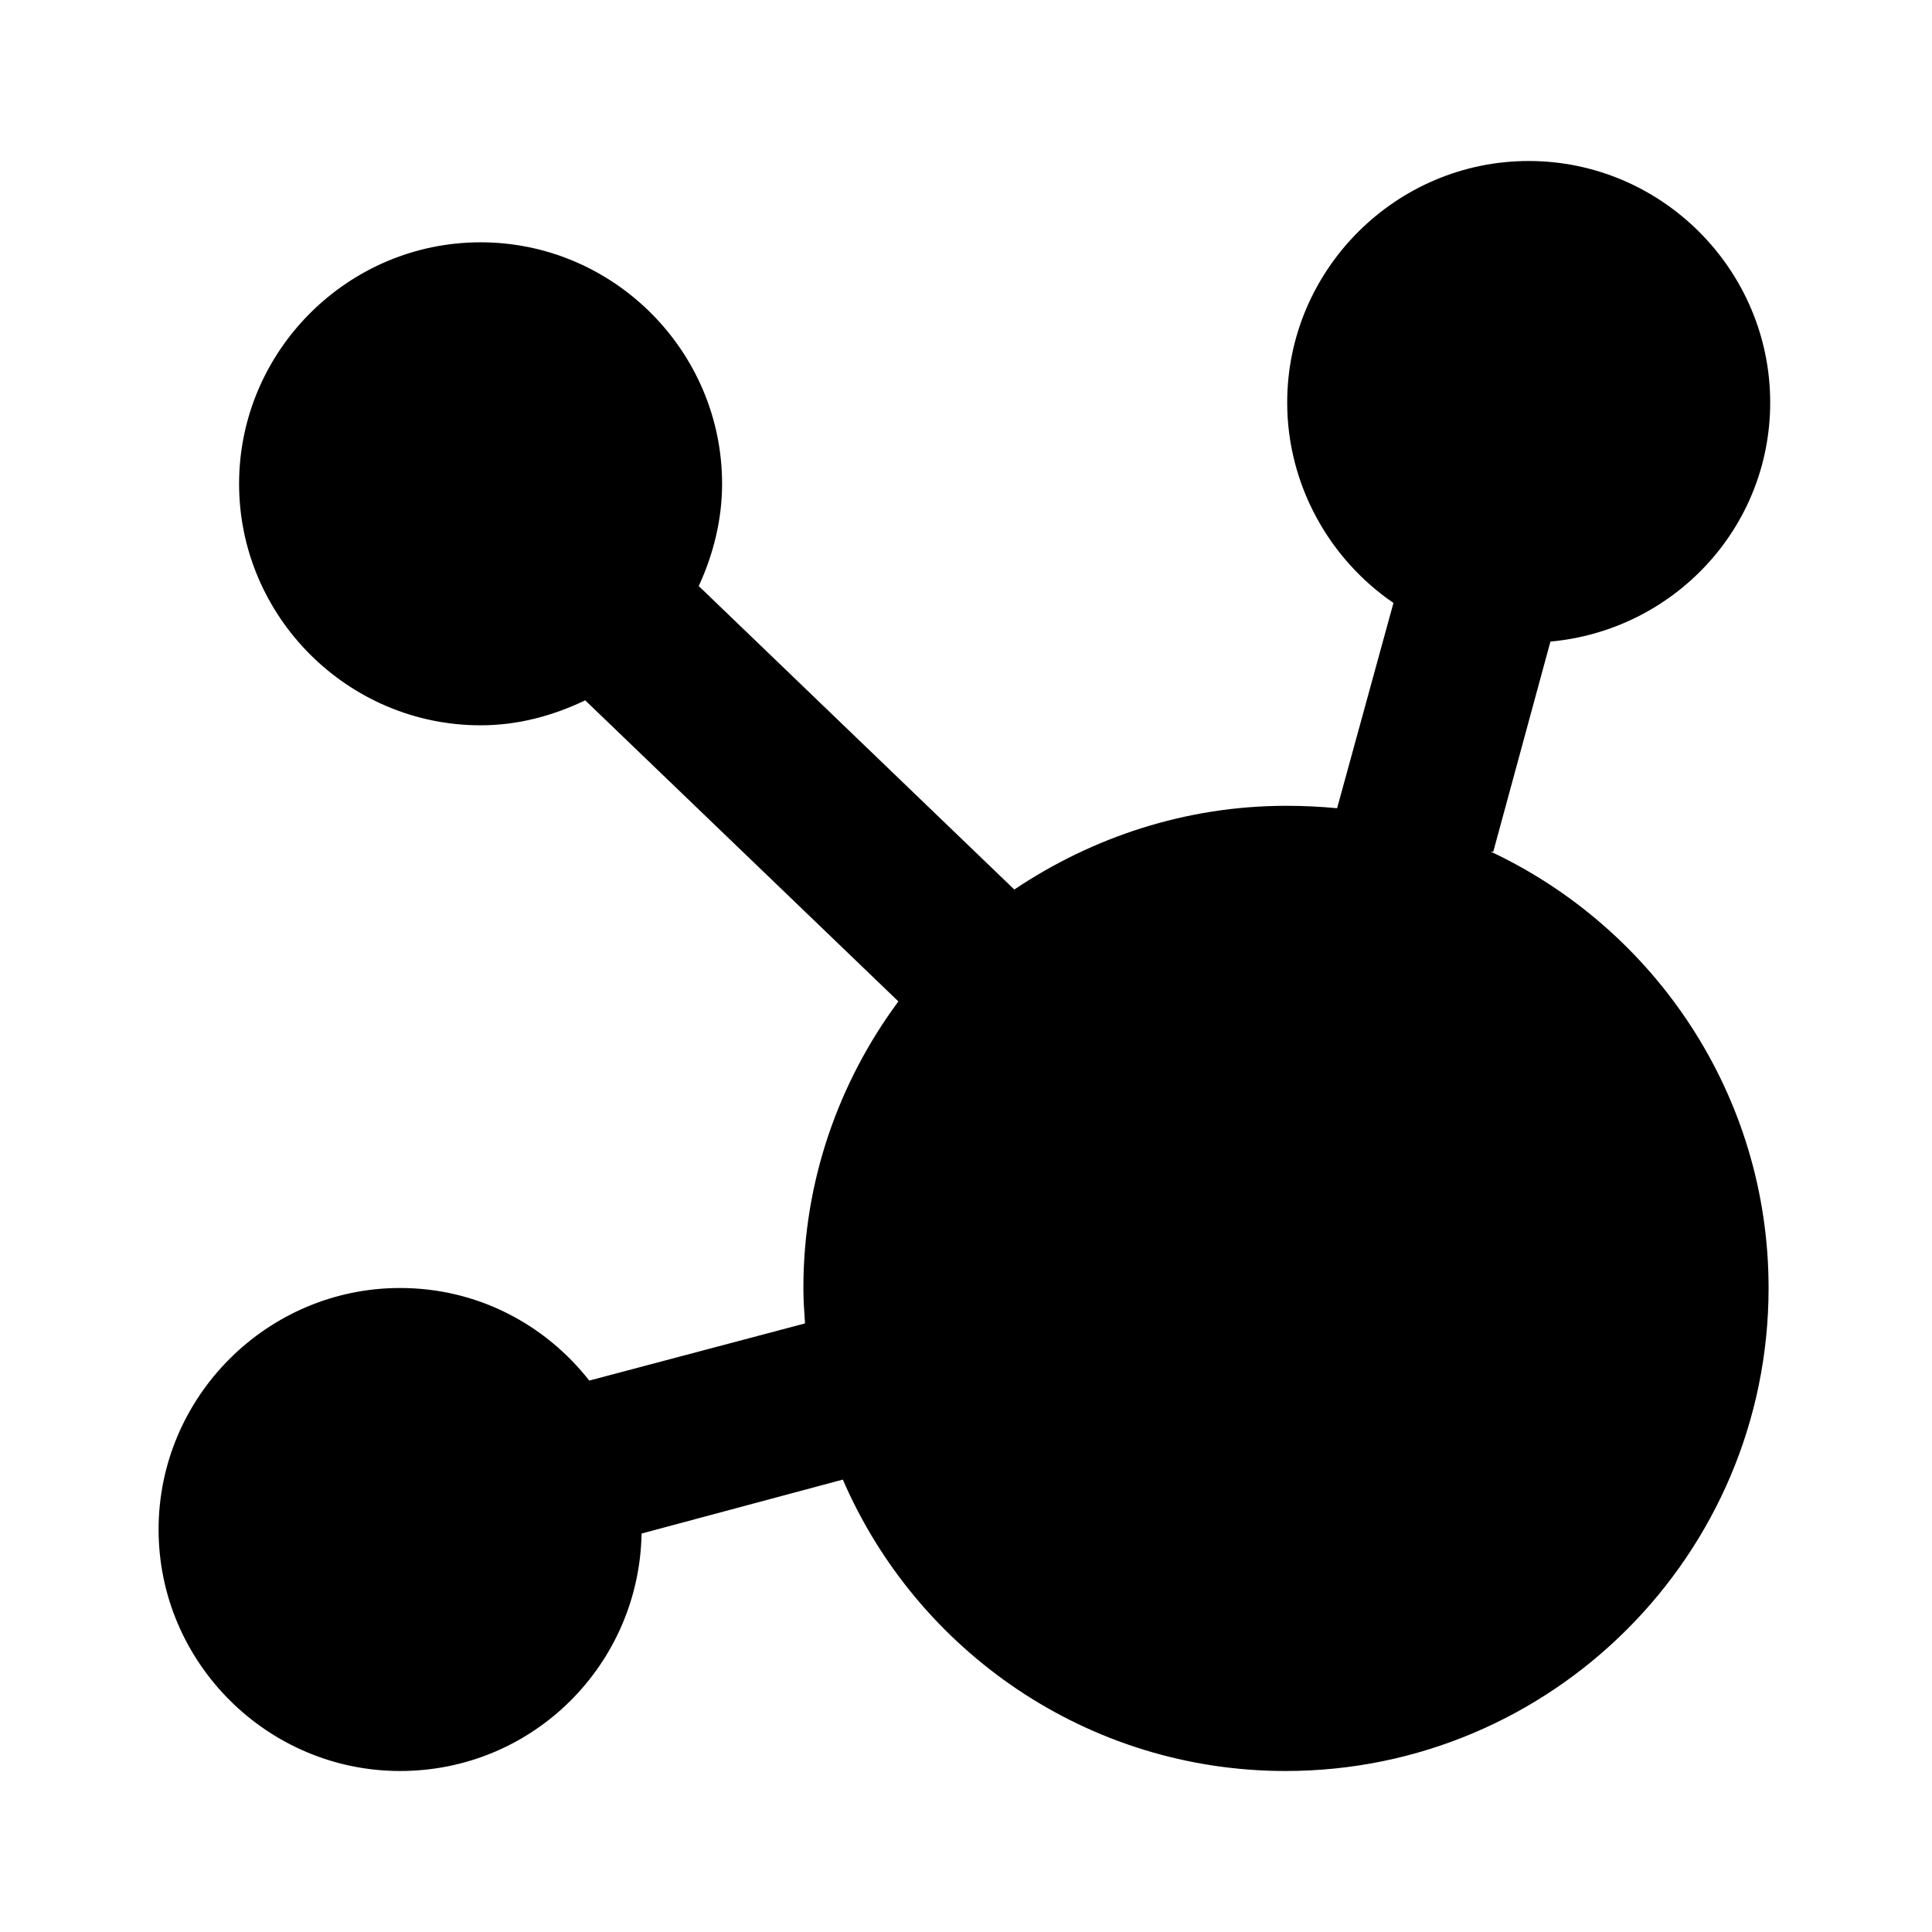 <svg width="24" height="24" viewBox="0 0 24 24" fill="none" xmlns="http://www.w3.org/2000/svg">
<path d="M18.55 10.58L19.26 7.97C20.79 7.83 21.99 6.56 21.99 5C21.99 3.35 20.64 2 18.99 2C17.34 2 15.99 3.35 15.99 5C15.99 6.03 16.52 6.95 17.31 7.49L16.61 10.04C16.4 10.02 16.19 10.01 15.98 10.01C14.73 10.01 13.57 10.4 12.6 11.05L8.68 7.28C8.86 6.89 8.97 6.46 8.97 6.01C8.97 4.36 7.62 3.01 5.97 3.01C4.32 3.01 2.97 4.36 2.97 6.01C2.97 7.66 4.32 9.01 5.97 9.01C6.44 9.01 6.87 8.89 7.27 8.7L11.16 12.44C10.42 13.44 9.98 14.67 9.98 16C9.98 16.15 9.99 16.29 10 16.44L7.32 17.15C6.77 16.45 5.93 16 4.97 16C3.32 16 1.97 17.35 1.97 19C1.97 20.65 3.32 22 4.97 22C6.62 22 7.94 20.68 7.97 19.05L10.47 18.38C11.39 20.51 13.51 22 15.97 22C19.28 22 21.97 19.31 21.97 16C21.97 13.61 20.56 11.54 18.52 10.58H18.55Z" fill="black"/>
</svg>
